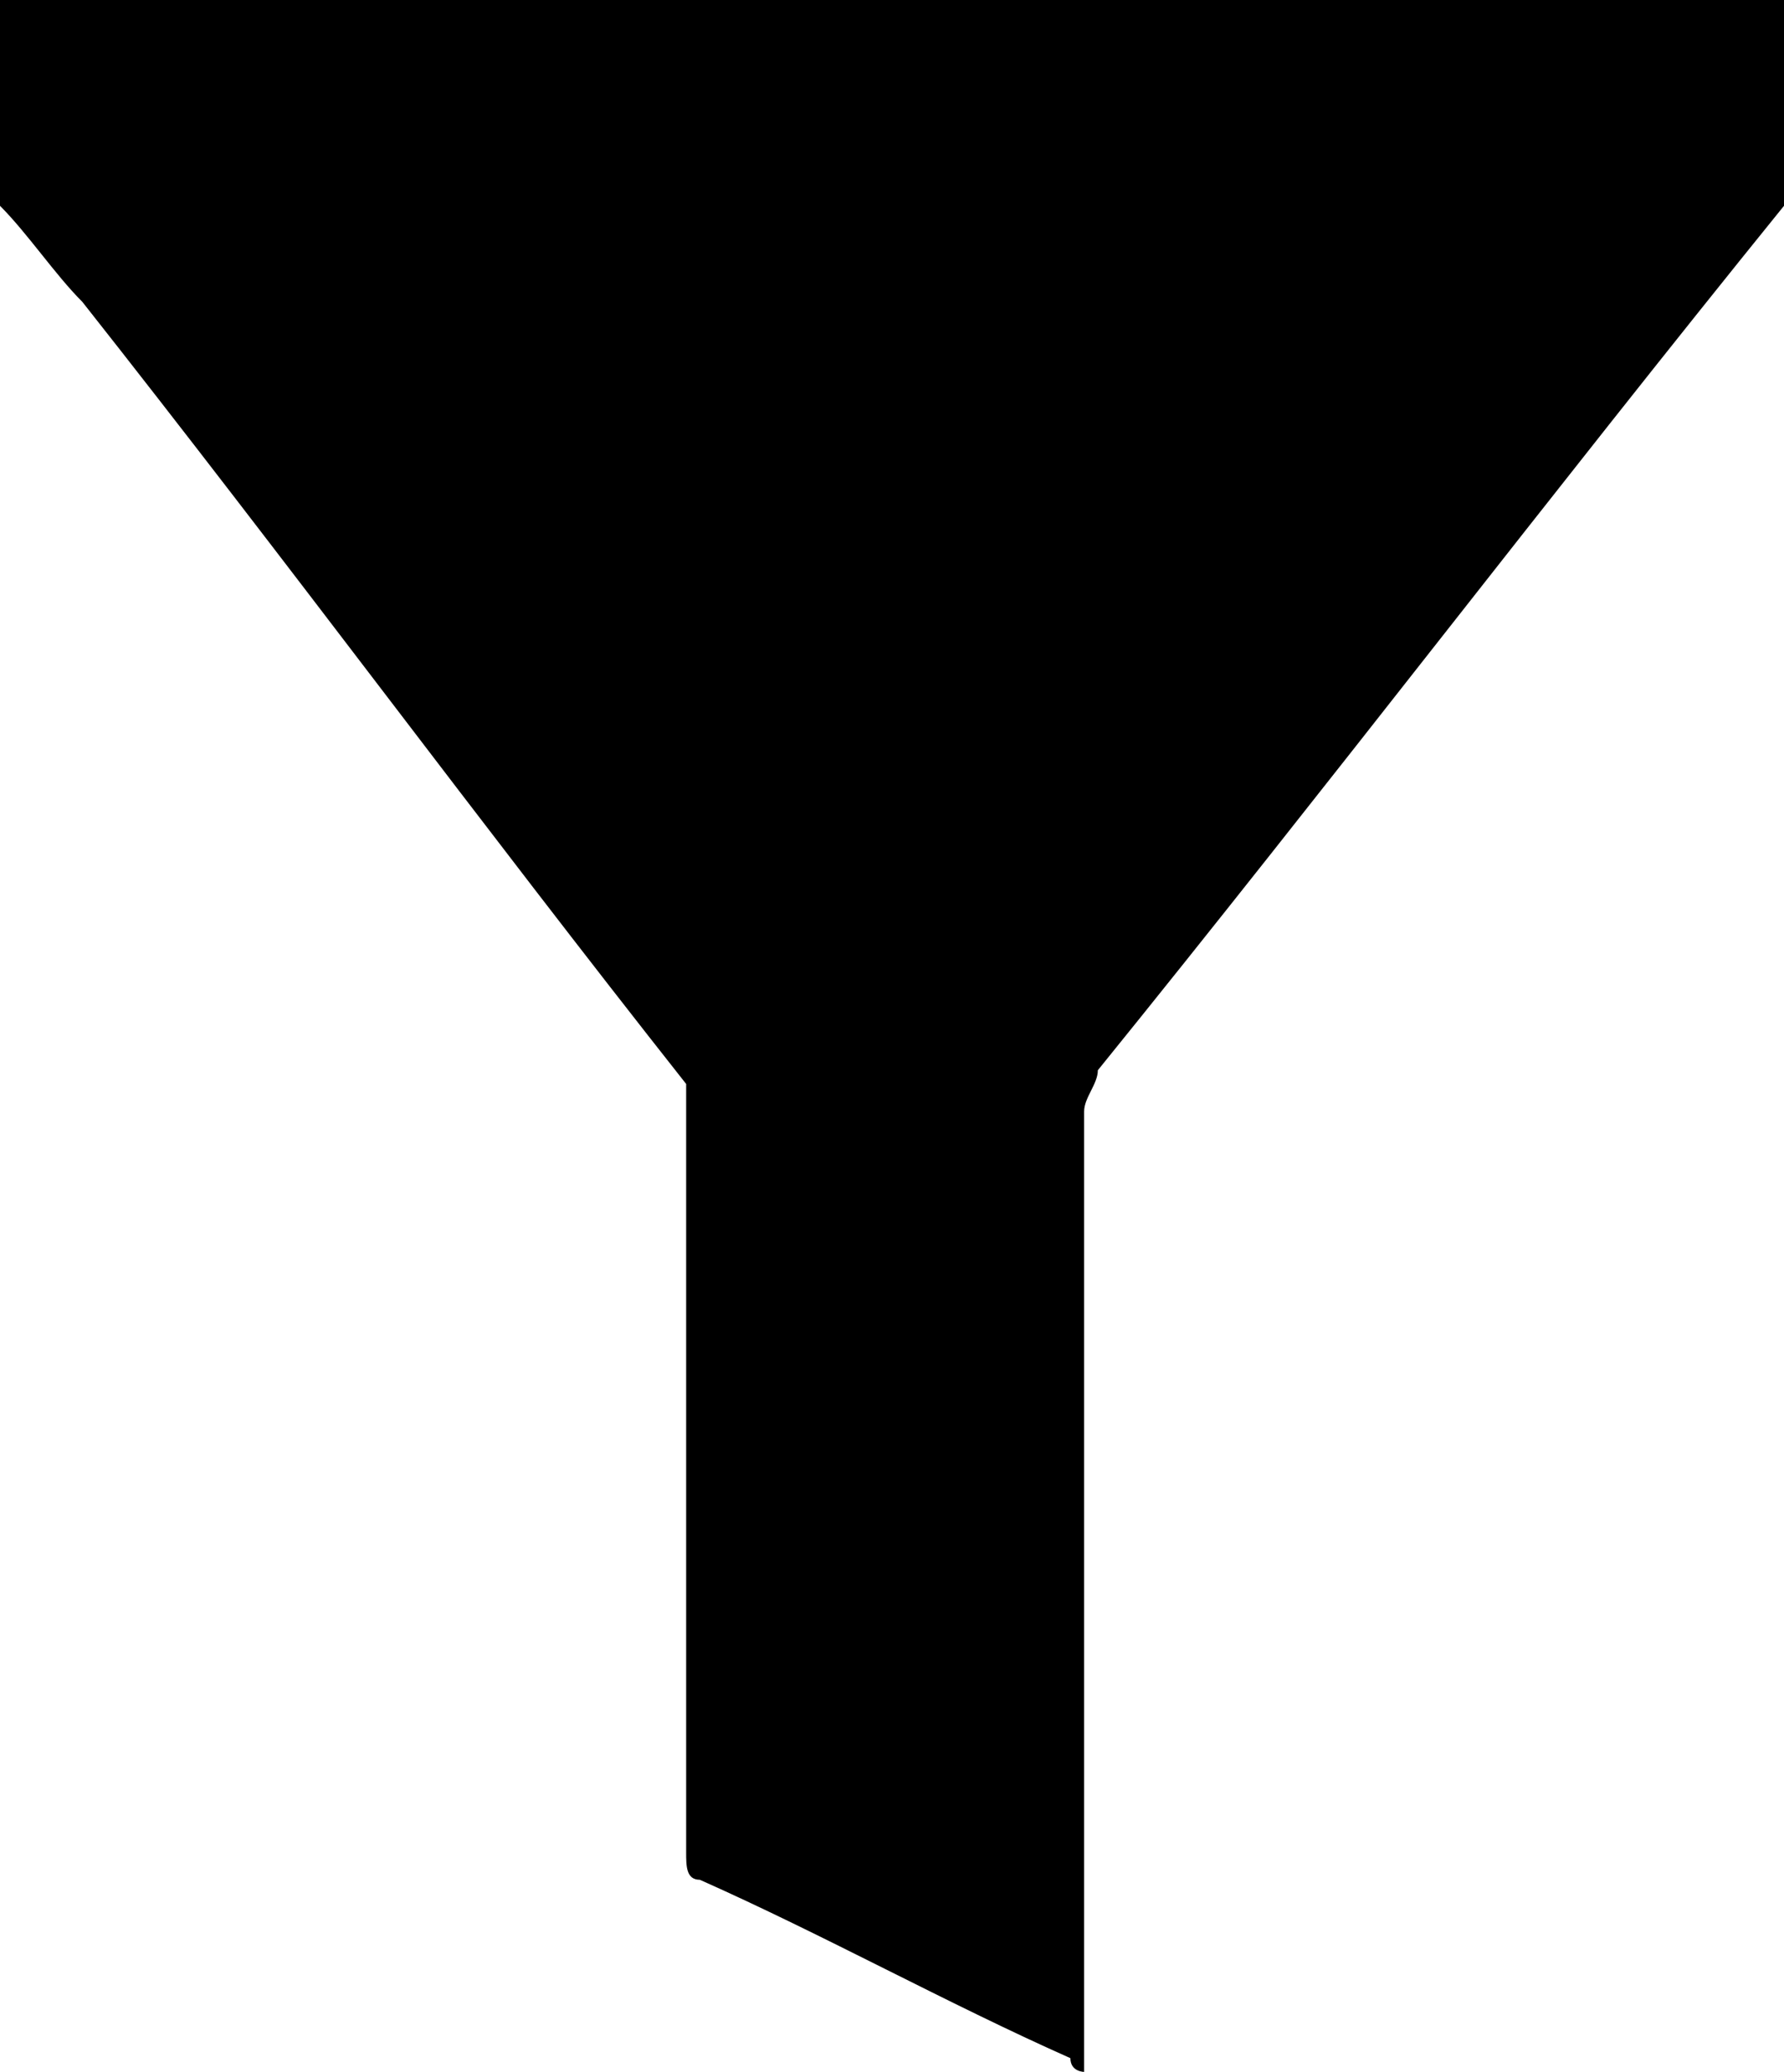 <?xml version="1.0" encoding="utf-8"?>
<!-- Generator: Adobe Illustrator 18.0.0, SVG Export Plug-In . SVG Version: 6.00 Build 0)  -->
<!DOCTYPE svg PUBLIC "-//W3C//DTD SVG 1.1//EN" "http://www.w3.org/Graphics/SVG/1.1/DTD/svg11.dtd">
<svg version="1.1" id="Layer_1" xmlns="http://www.w3.org/2000/svg" xmlns:xlink="http://www.w3.org/1999/xlink" x="0px" y="0px"
	 viewBox="0 0 13 15.1" enable-background="new 0 0 13 15.1" xml:space="preserve">
<g>
	<path d="M0,1.5C0,1,0,0.5,0,0c4.3,0,8.7,0,13,0c0,0.5,0,1,0,1.5c0,0,0,0,0,0C11.3,3.6,9.7,5.7,8,7.8C8,7.9,7.9,8,7.9,8.1
		c0,2.3,0,4.6,0,6.9c0,0,0,0.1,0,0.1c0,0,0,0,0,0c0,0-0.1,0-0.1-0.1c-0.9-0.4-1.8-0.9-2.7-1.3c-0.1,0-0.1-0.1-0.1-0.2
		C5,11.7,5,9.9,5,8C5,8,5,7.9,5,7.9C3.5,6,2.1,4.1,0.6,2.2C0.4,2,0.2,1.7,0,1.5z"/>
</g>
</svg>
